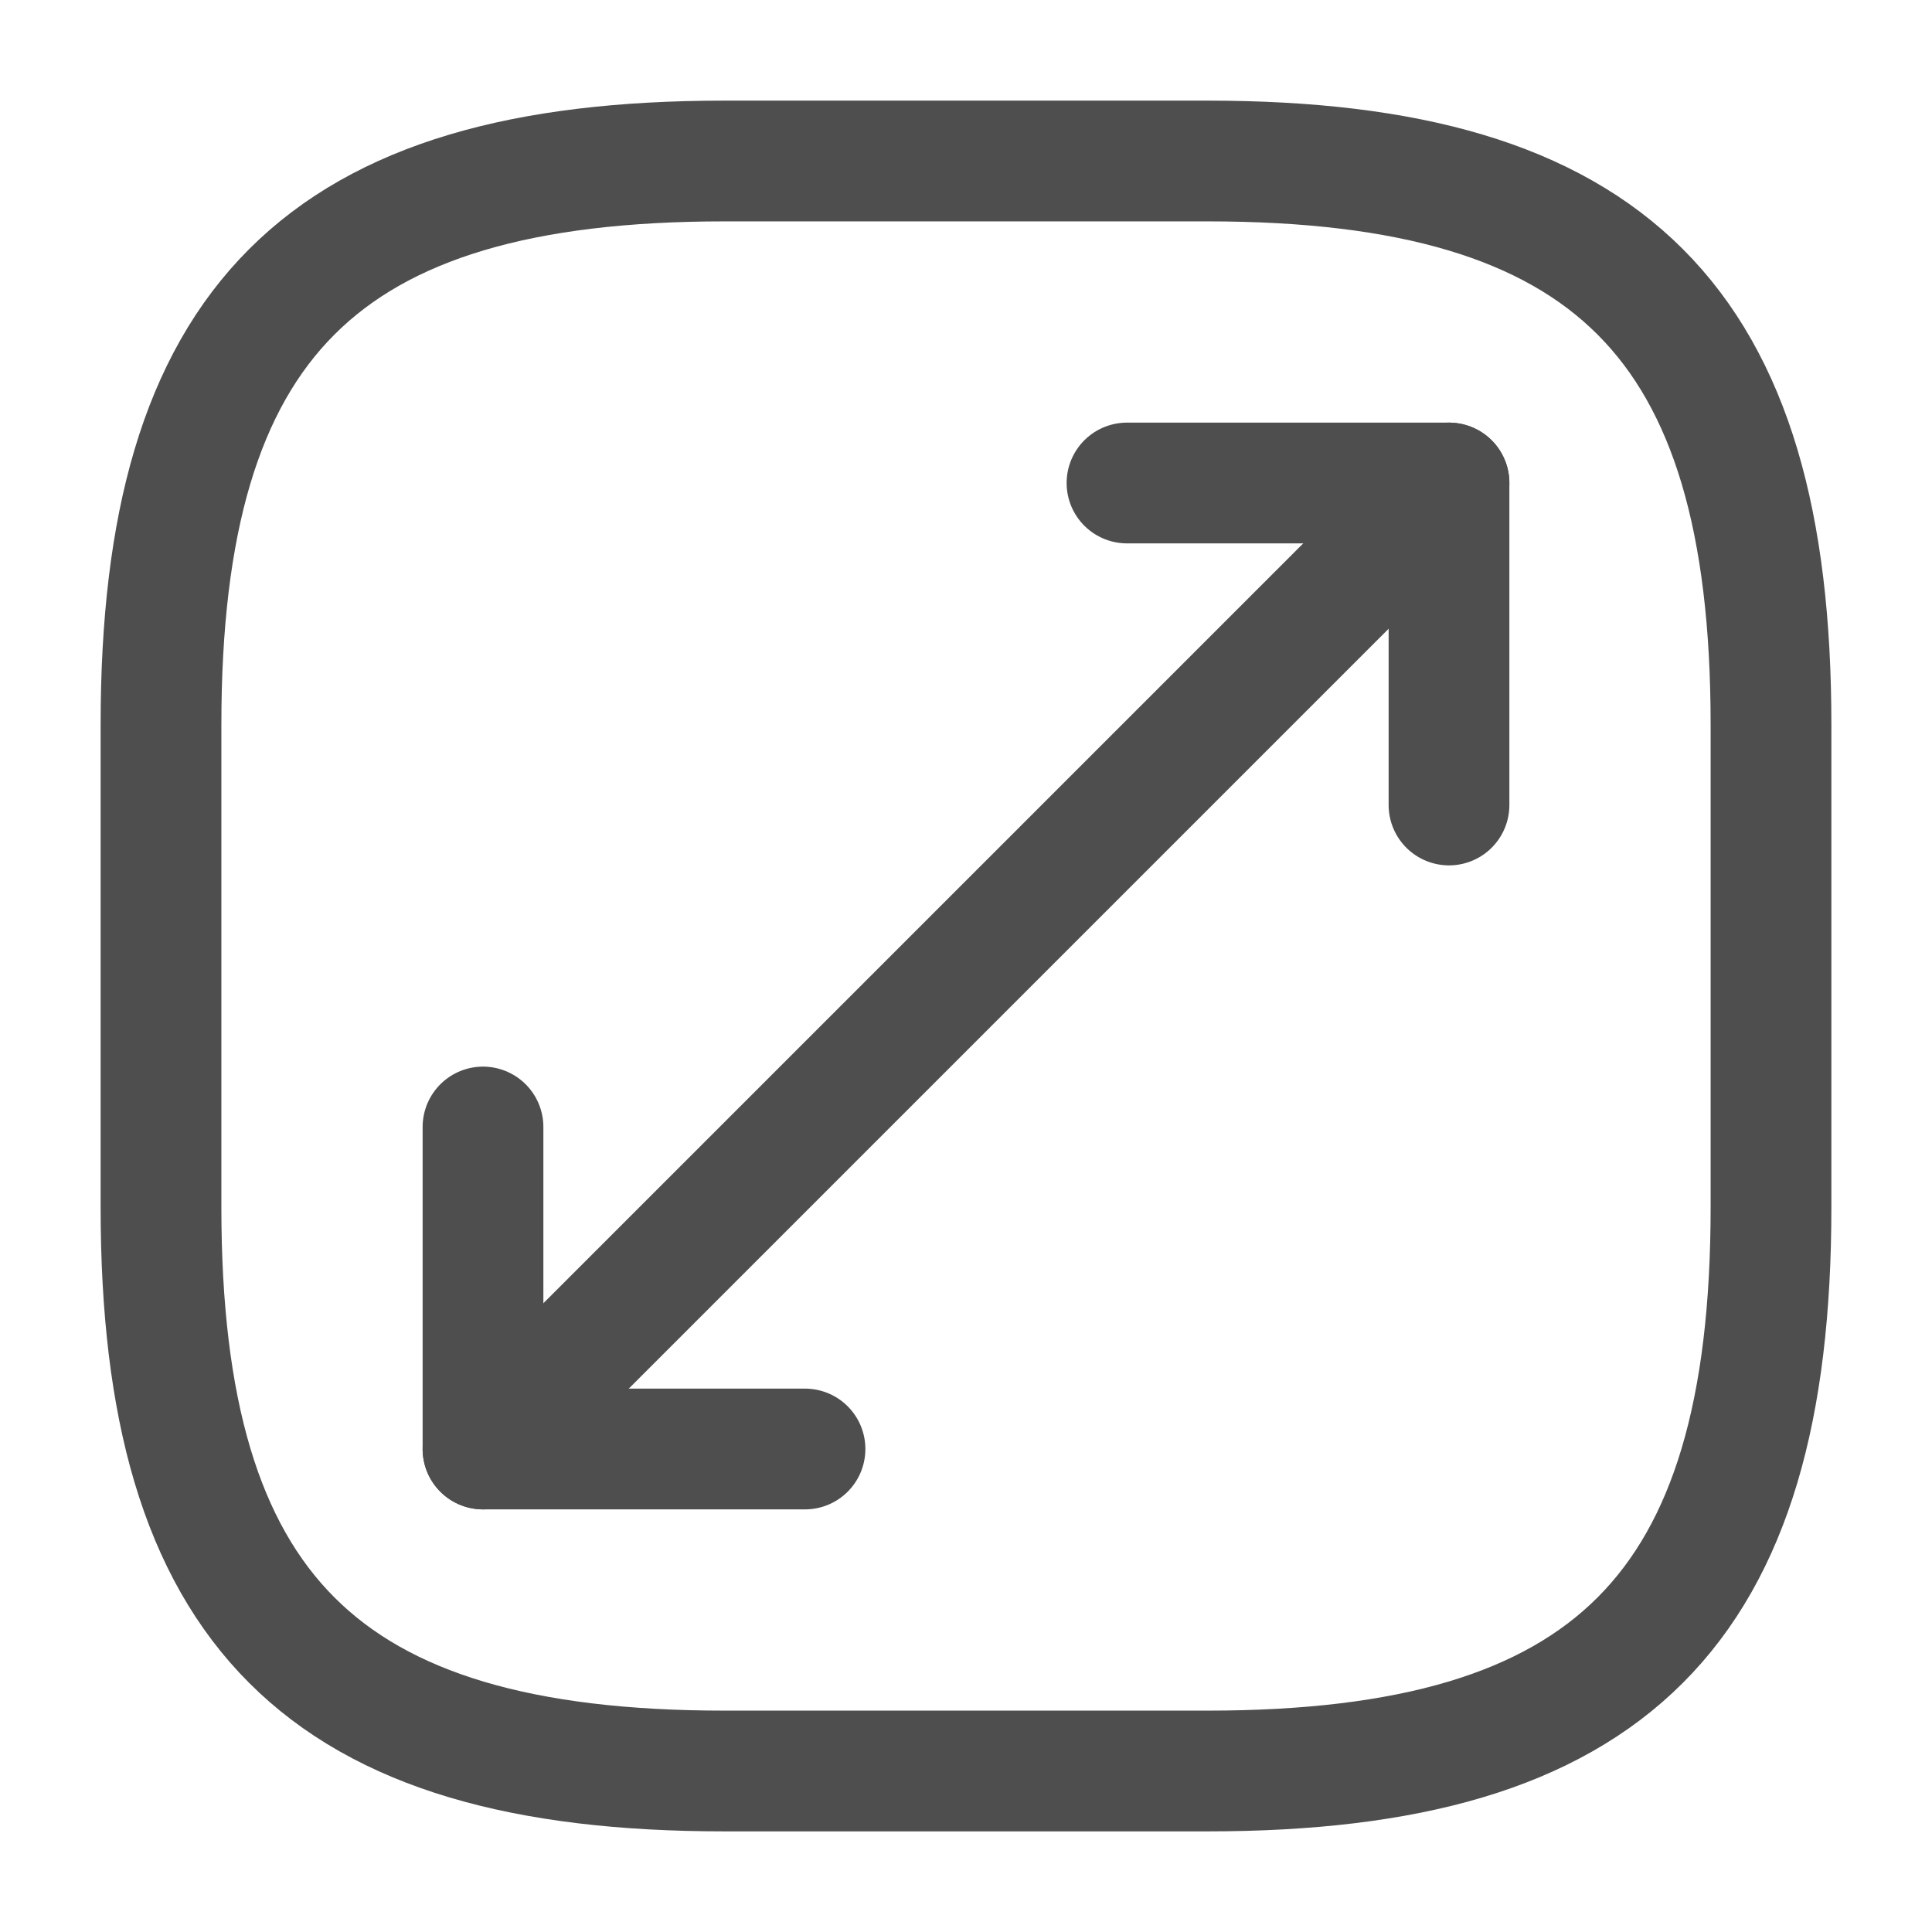 <svg width="24" height="24" viewBox="0 0 24 24" fill="none" xmlns="http://www.w3.org/2000/svg">
<path d="M9 22H15C20 22 22 20 22 15V9C22 4 20 2 15 2H9C4 2 2 4 2 9V15C2 20 4 22 9 22Z" stroke="#4E4E4E" stroke-width="1.5" stroke-linecap="round" stroke-linejoin="round"/>
<path d="M18 6L6 18" stroke="#4E4E4E" stroke-width="1.5" stroke-linecap="round" stroke-linejoin="round"/>
<path d="M18 10V6H14" stroke="#4E4E4E" stroke-width="1.5" stroke-linecap="round" stroke-linejoin="round"/>
<path d="M6 14V18H10" stroke="#4E4E4E" stroke-width="1.5" stroke-linecap="round" stroke-linejoin="round"/>
</svg>
